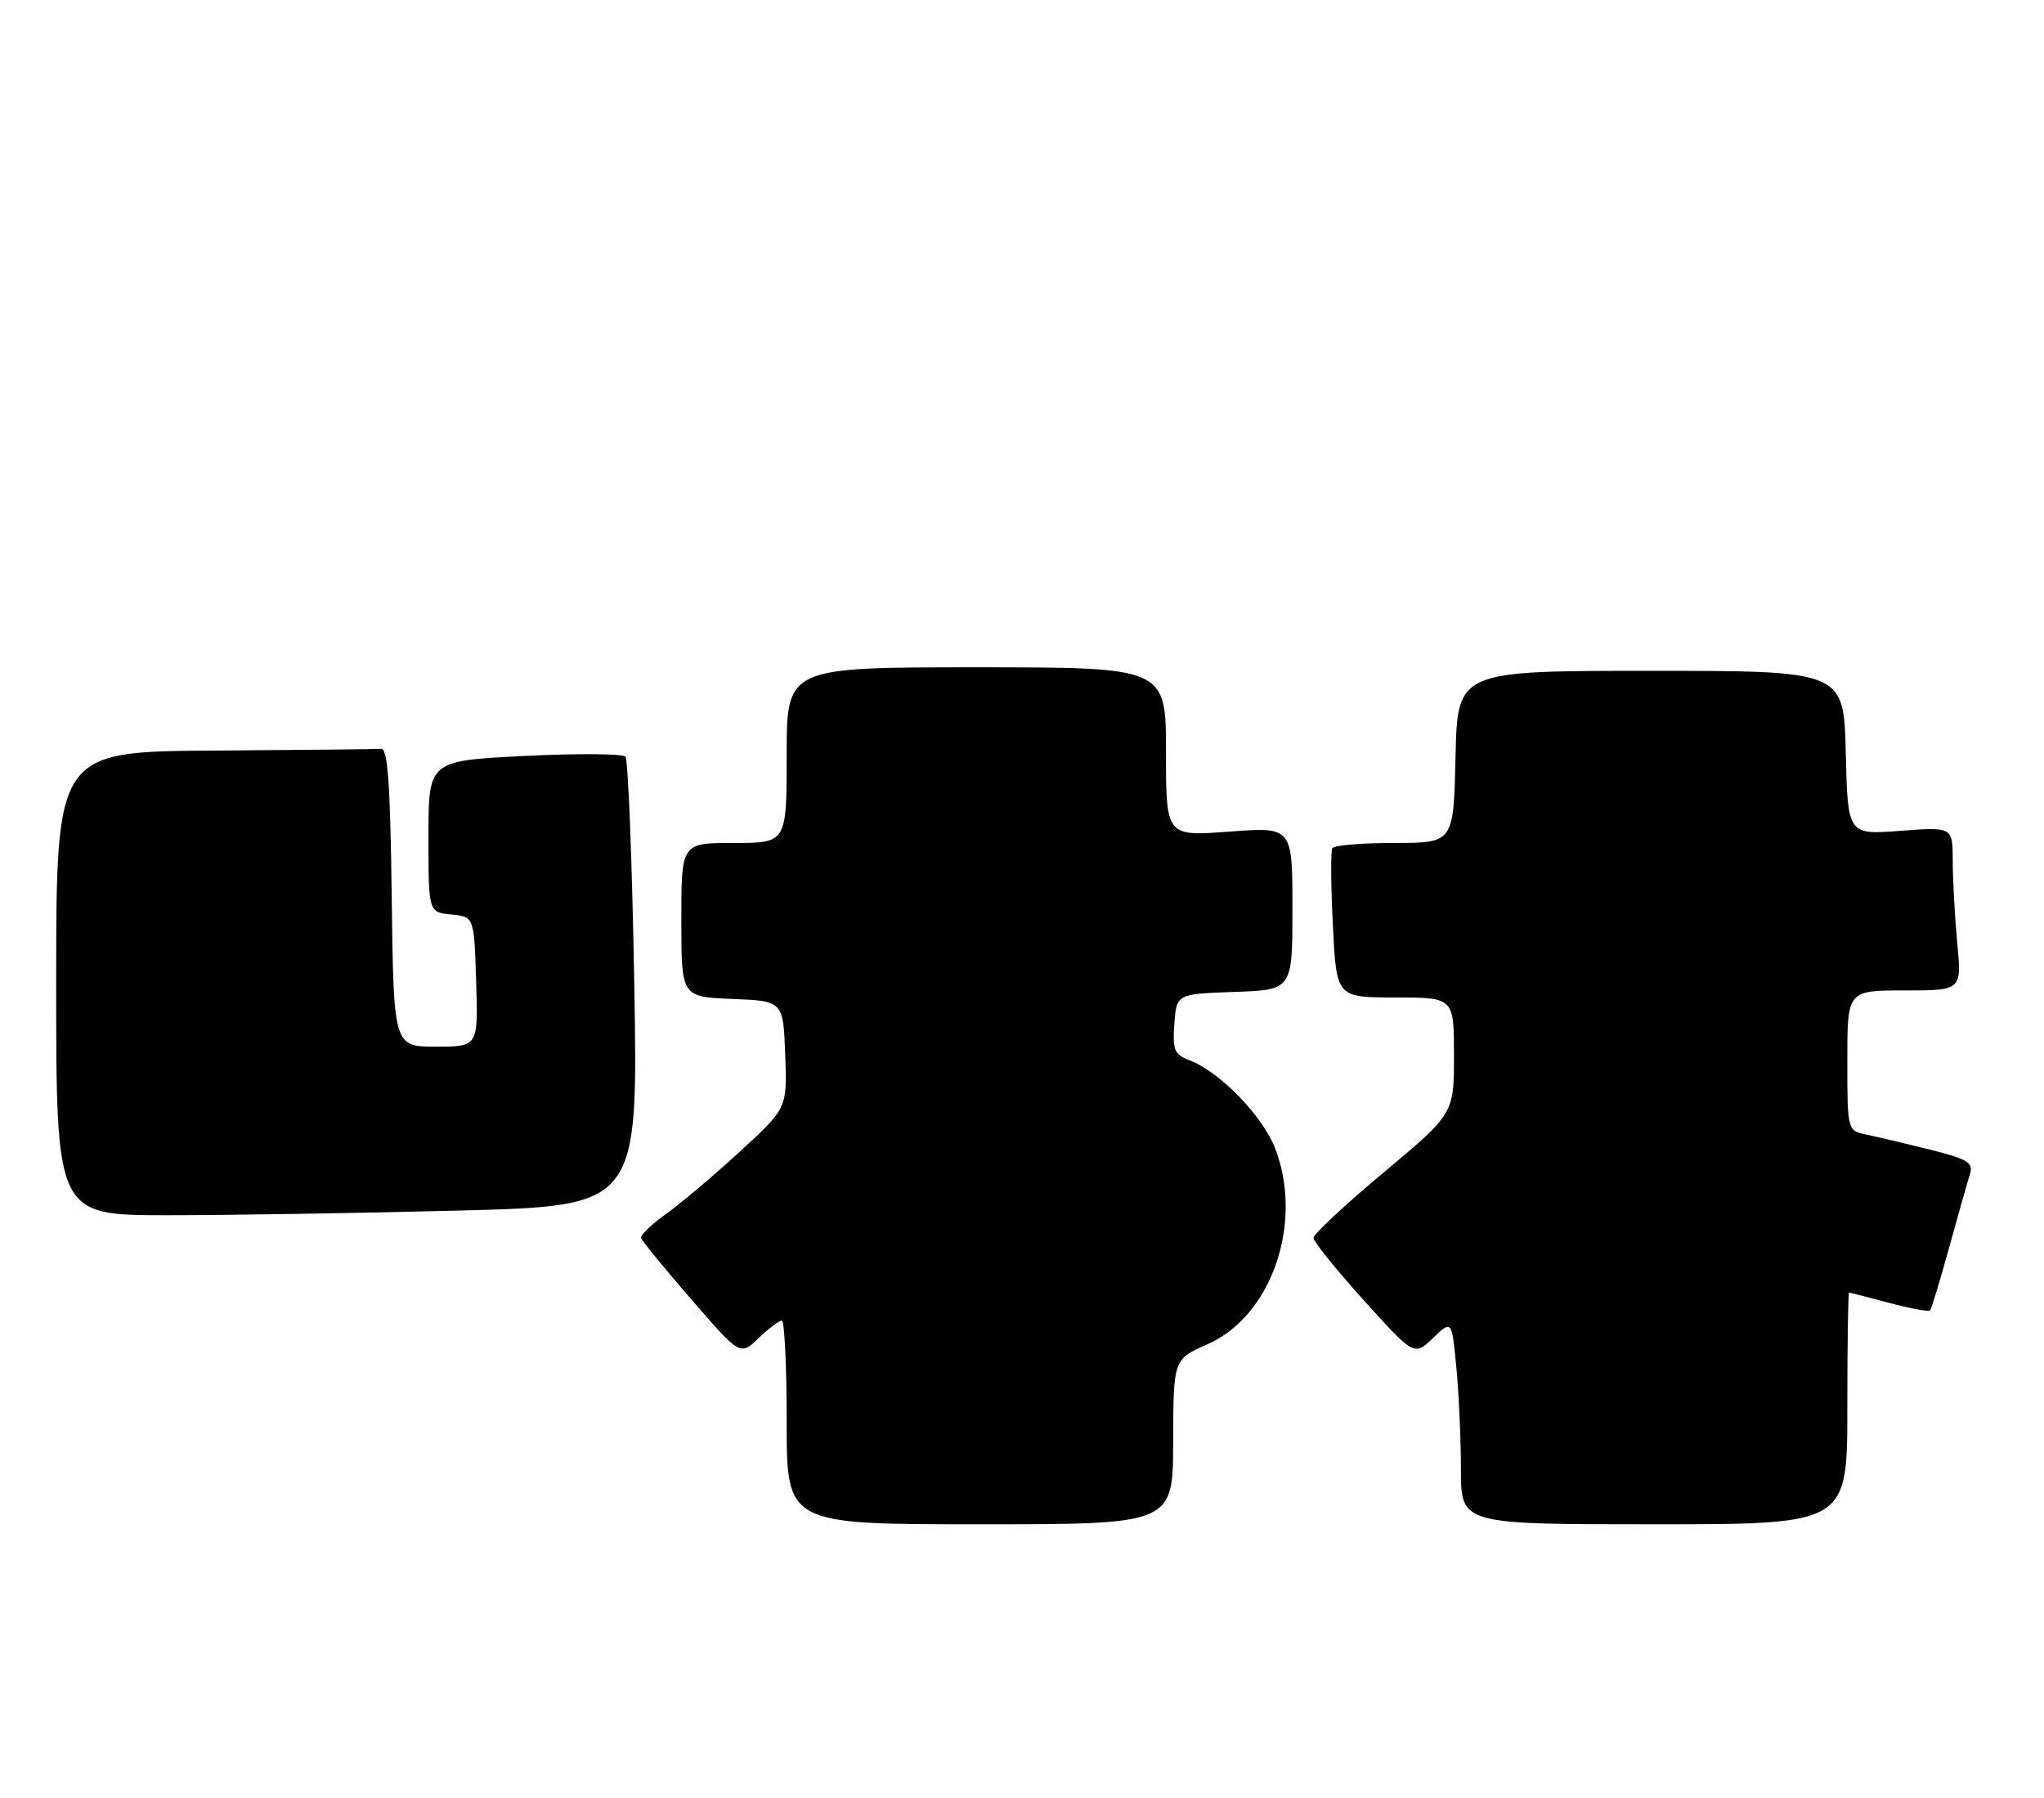 <?xml version="1.0" encoding="UTF-8" standalone="no"?>
<!DOCTYPE svg PUBLIC "-//W3C//DTD SVG 1.1//EN" "http://www.w3.org/Graphics/SVG/1.1/DTD/svg11.dtd" >
<svg xmlns="http://www.w3.org/2000/svg" xmlns:xlink="http://www.w3.org/1999/xlink" version="1.1" viewBox="0 0 291 256">
 <g >
 <path fill="currentColor"
d=" M 167.02 205.25 C 167.05 193.50 167.05 193.50 171.92 191.36 C 181.02 187.36 185.61 174.13 181.56 163.53 C 179.80 158.92 173.67 152.58 169.39 150.96 C 167.18 150.12 166.92 149.51 167.19 145.75 C 167.50 141.50 167.50 141.50 175.75 141.21 C 184.00 140.92 184.00 140.92 184.00 129.32 C 184.00 117.71 184.00 117.71 175.00 118.39 C 166.00 119.07 166.00 119.07 166.00 107.04 C 166.00 95.00 166.00 95.00 139.00 95.00 C 112.00 95.00 112.00 95.00 112.00 107.50 C 112.00 120.00 112.00 120.00 104.50 120.00 C 97.00 120.00 97.00 120.00 97.00 130.96 C 97.00 141.91 97.00 141.91 104.25 142.21 C 111.50 142.50 111.50 142.50 111.79 150.12 C 112.08 157.75 112.08 157.75 105.29 163.98 C 101.56 167.41 96.82 171.40 94.77 172.86 C 92.72 174.31 91.15 175.84 91.27 176.25 C 91.40 176.66 94.62 180.60 98.44 185.00 C 105.38 193.01 105.38 193.01 108.00 190.50 C 109.43 189.13 110.92 188.00 111.30 188.00 C 111.69 188.00 112.00 194.53 112.00 202.50 C 112.00 217.00 112.00 217.00 139.50 217.00 C 167.00 217.00 167.00 217.00 167.02 205.25 Z  M 263.00 200.50 C 263.00 191.43 263.11 184.01 263.25 184.01 C 263.39 184.02 265.95 184.68 268.95 185.48 C 271.95 186.27 274.57 186.76 274.77 186.56 C 274.97 186.36 276.20 182.32 277.50 177.59 C 278.81 172.85 280.14 168.13 280.47 167.11 C 280.97 165.51 280.13 165.01 274.78 163.66 C 271.33 162.80 267.26 161.84 265.75 161.53 C 263.00 160.96 263.00 160.96 263.00 150.98 C 263.00 141.00 263.00 141.00 271.14 141.00 C 279.29 141.00 279.29 141.00 278.65 134.25 C 278.30 130.54 278.01 125.30 278.01 122.61 C 278.00 117.71 278.00 117.71 270.53 118.28 C 263.06 118.84 263.06 118.84 262.78 107.17 C 262.50 95.50 262.50 95.50 235.00 95.50 C 207.50 95.50 207.50 95.50 207.22 107.75 C 206.94 120.00 206.94 120.00 198.53 120.00 C 193.90 120.00 189.92 120.34 189.68 120.75 C 189.44 121.16 189.47 126.11 189.76 131.75 C 190.27 142.00 190.27 142.00 198.63 142.00 C 207.00 142.00 207.00 142.00 207.00 150.27 C 207.00 158.54 207.00 158.54 197.00 166.90 C 191.50 171.50 187.00 175.69 187.00 176.22 C 187.00 176.75 190.23 180.75 194.17 185.12 C 201.33 193.05 201.33 193.05 204.02 190.48 C 206.70 187.91 206.70 187.91 207.34 194.71 C 207.70 198.44 207.99 204.99 207.99 209.25 C 208.00 217.00 208.00 217.00 235.50 217.00 C 263.00 217.00 263.00 217.00 263.00 200.50 Z  M 65.26 172.34 C 90.85 171.68 90.85 171.68 90.30 140.09 C 90.00 122.72 89.43 108.15 89.04 107.72 C 88.65 107.29 82.18 107.24 74.67 107.62 C 61.00 108.30 61.00 108.30 61.00 119.09 C 61.00 129.87 61.00 129.87 64.25 130.19 C 67.50 130.50 67.50 130.50 67.79 139.75 C 68.08 149.00 68.08 149.00 62.06 149.00 C 56.04 149.00 56.04 149.00 55.77 127.75 C 55.56 111.50 55.21 106.52 54.25 106.60 C 53.56 106.66 42.88 106.77 30.50 106.85 C 8.00 107.00 8.00 107.00 8.00 140.00 C 8.00 173.00 8.00 173.00 23.84 173.00 C 32.55 173.00 51.19 172.70 65.26 172.34 Z "/>
</g>
</svg>